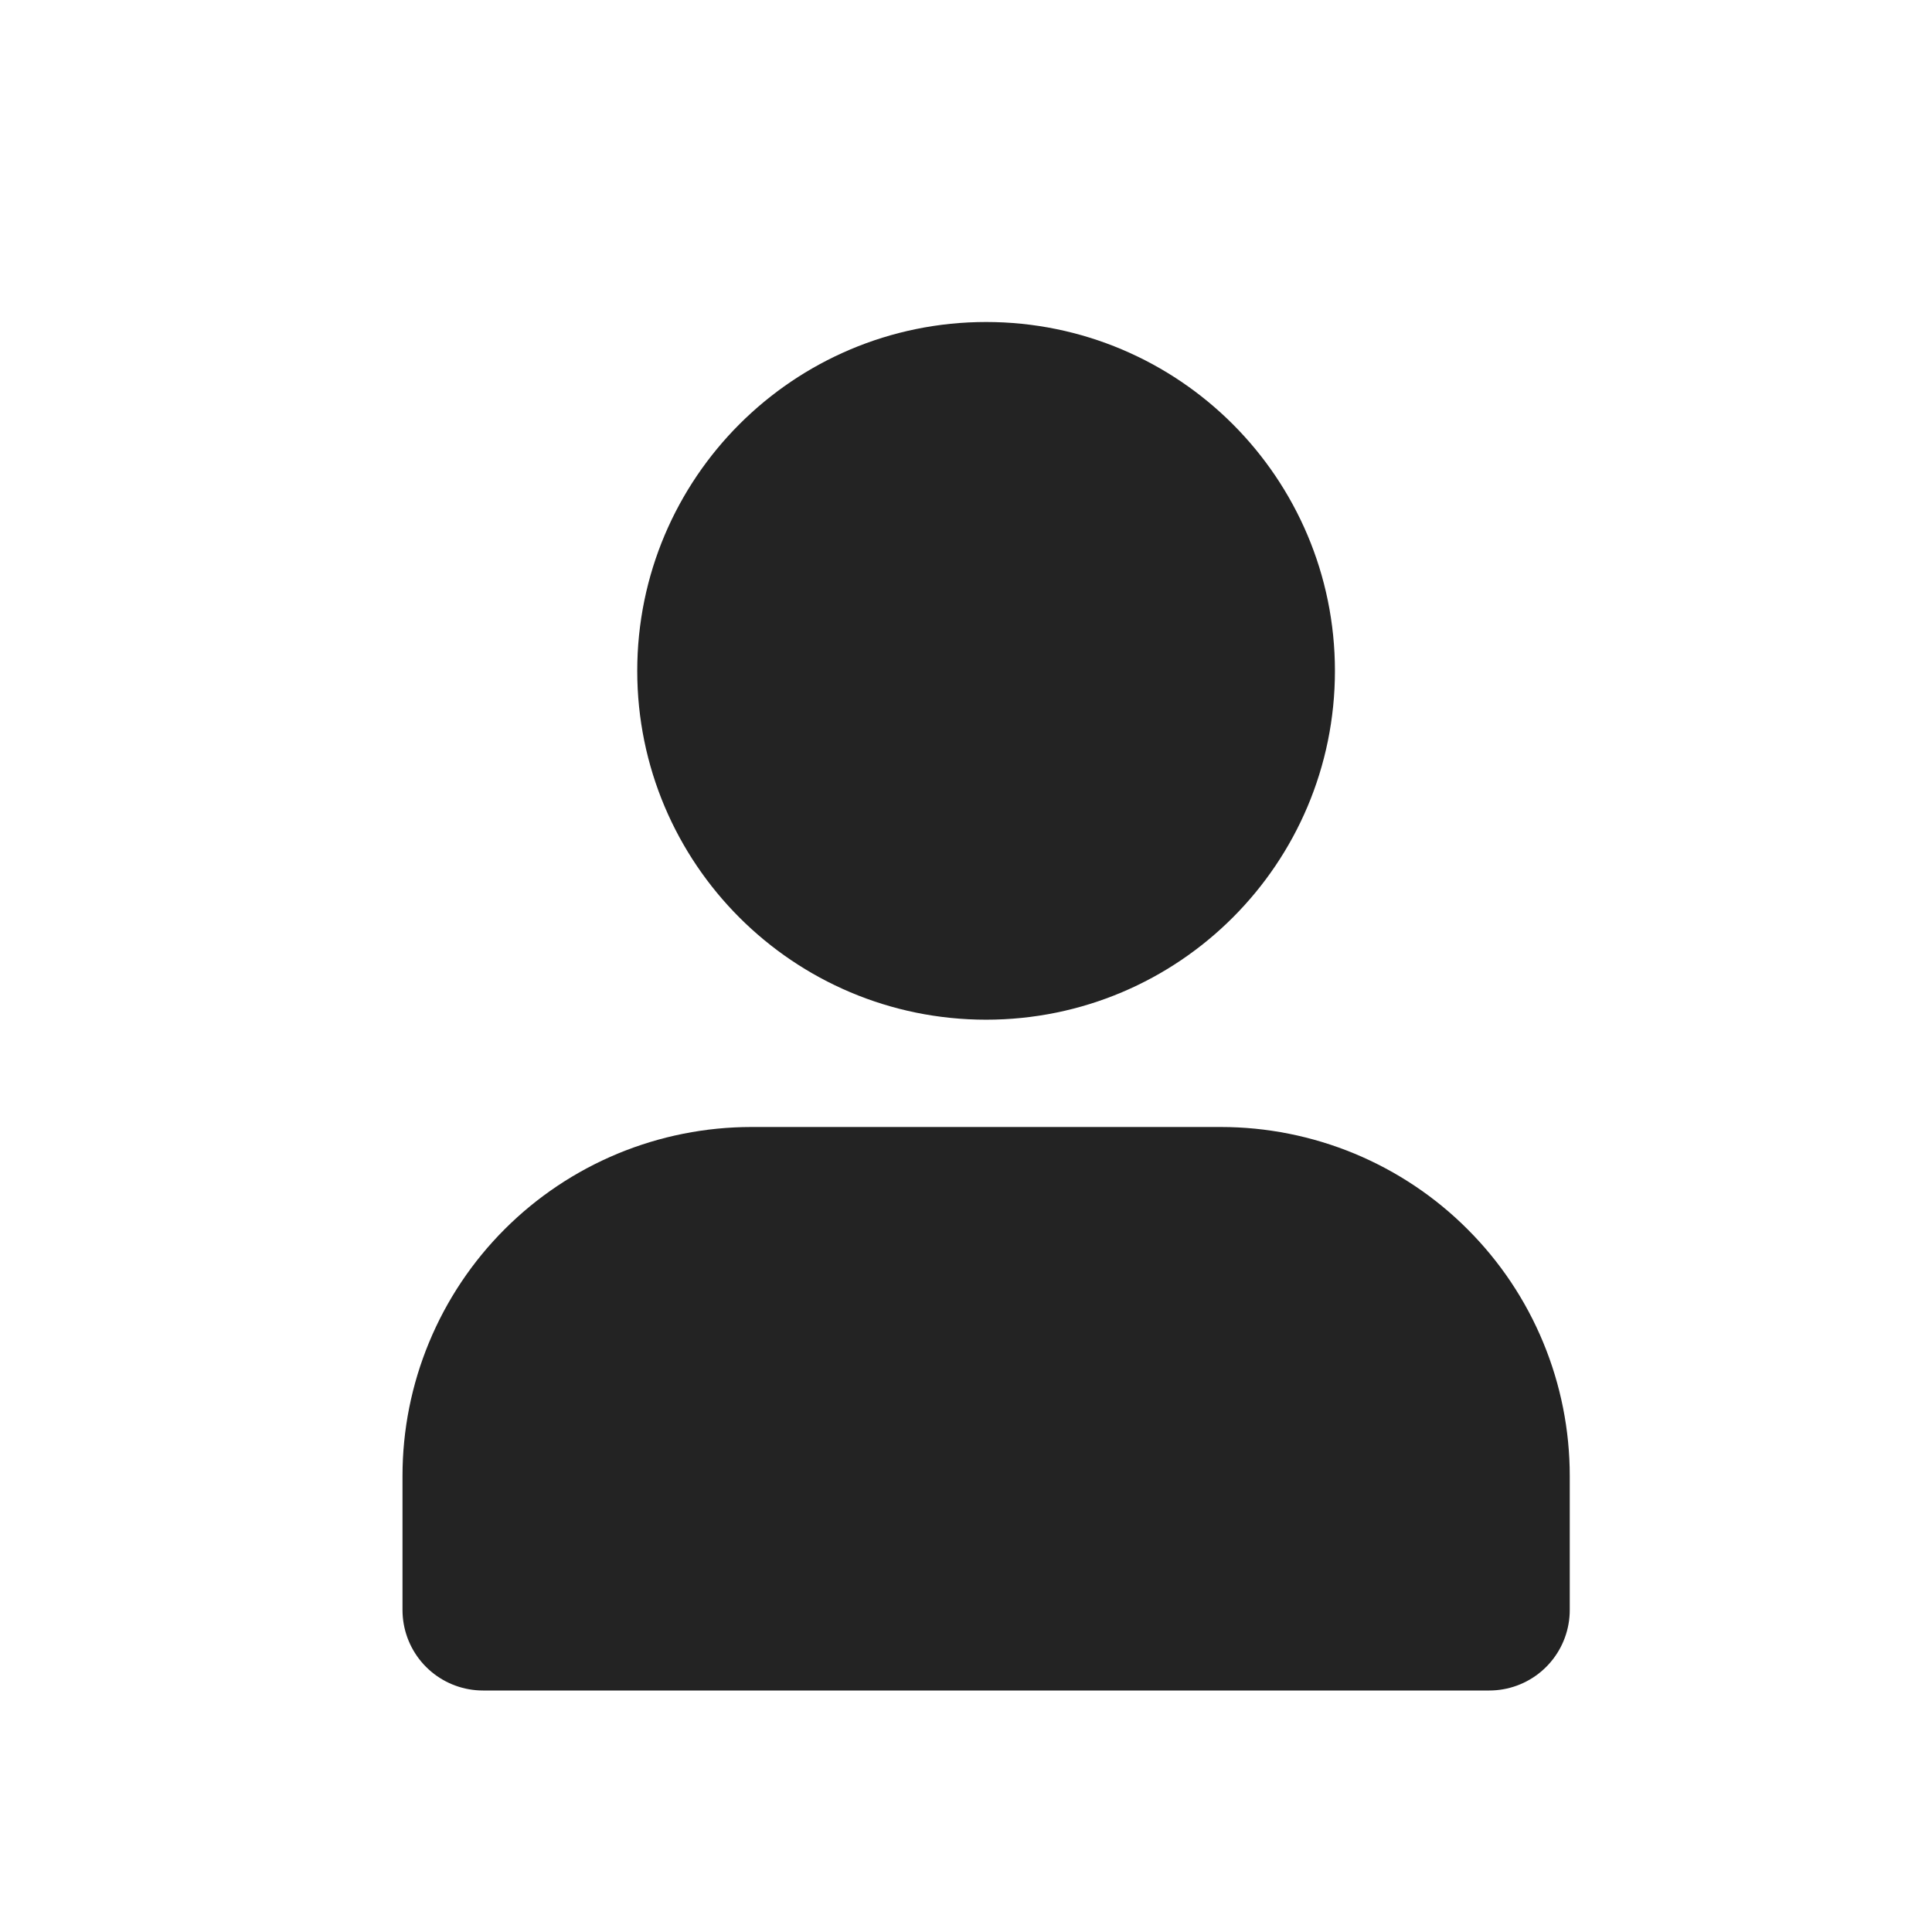 <svg width="24" height="24" viewBox="0 0 24 24" fill="none" xmlns="http://www.w3.org/2000/svg">
<path d="M18.5 20V18.334C18.5 17.896 18.414 17.463 18.246 17.058C18.079 16.654 17.833 16.286 17.523 15.977C17.214 15.667 16.846 15.422 16.442 15.254C16.038 15.087 15.604 15 15.166 15H9.334C8.896 15 8.462 15.087 8.058 15.254C7.653 15.422 7.286 15.667 6.976 15.977C6.667 16.286 6.421 16.654 6.254 17.058C6.086 17.463 6 17.896 6 18.334V20H18.5Z" fill="#232323"/>
<path d="M18.5 20C18.5 20 18.5 18.772 18.5 18.334M18.5 20H6M18.5 20V18.334M18.5 18.334C18.5 17.896 18.414 17.463 18.246 17.058C18.079 16.654 17.833 16.286 17.523 15.977C17.214 15.667 16.846 15.422 16.442 15.254C16.038 15.087 15.604 15 15.166 15H9.334C8.896 15 8.462 15.087 8.058 15.254C7.653 15.422 7.286 15.667 6.976 15.977C6.667 16.286 6.421 16.654 6.254 17.058C6.086 17.463 6 17.896 6 18.334M6 18.334C6 18.334 6 19.349 6 20M6 18.334V20" stroke="#232323" stroke-width="2" stroke-linecap="round" stroke-linejoin="round"/>
<path d="M12.25 11.667C14.091 11.667 15.583 10.175 15.583 8.334C15.583 6.493 14.091 5 12.25 5C10.409 5 8.916 6.493 8.916 8.334C8.916 10.175 10.409 11.667 12.25 11.667Z" fill="#232323" stroke="#232323" stroke-width="2" stroke-linecap="round" stroke-linejoin="round"/>
</svg>
